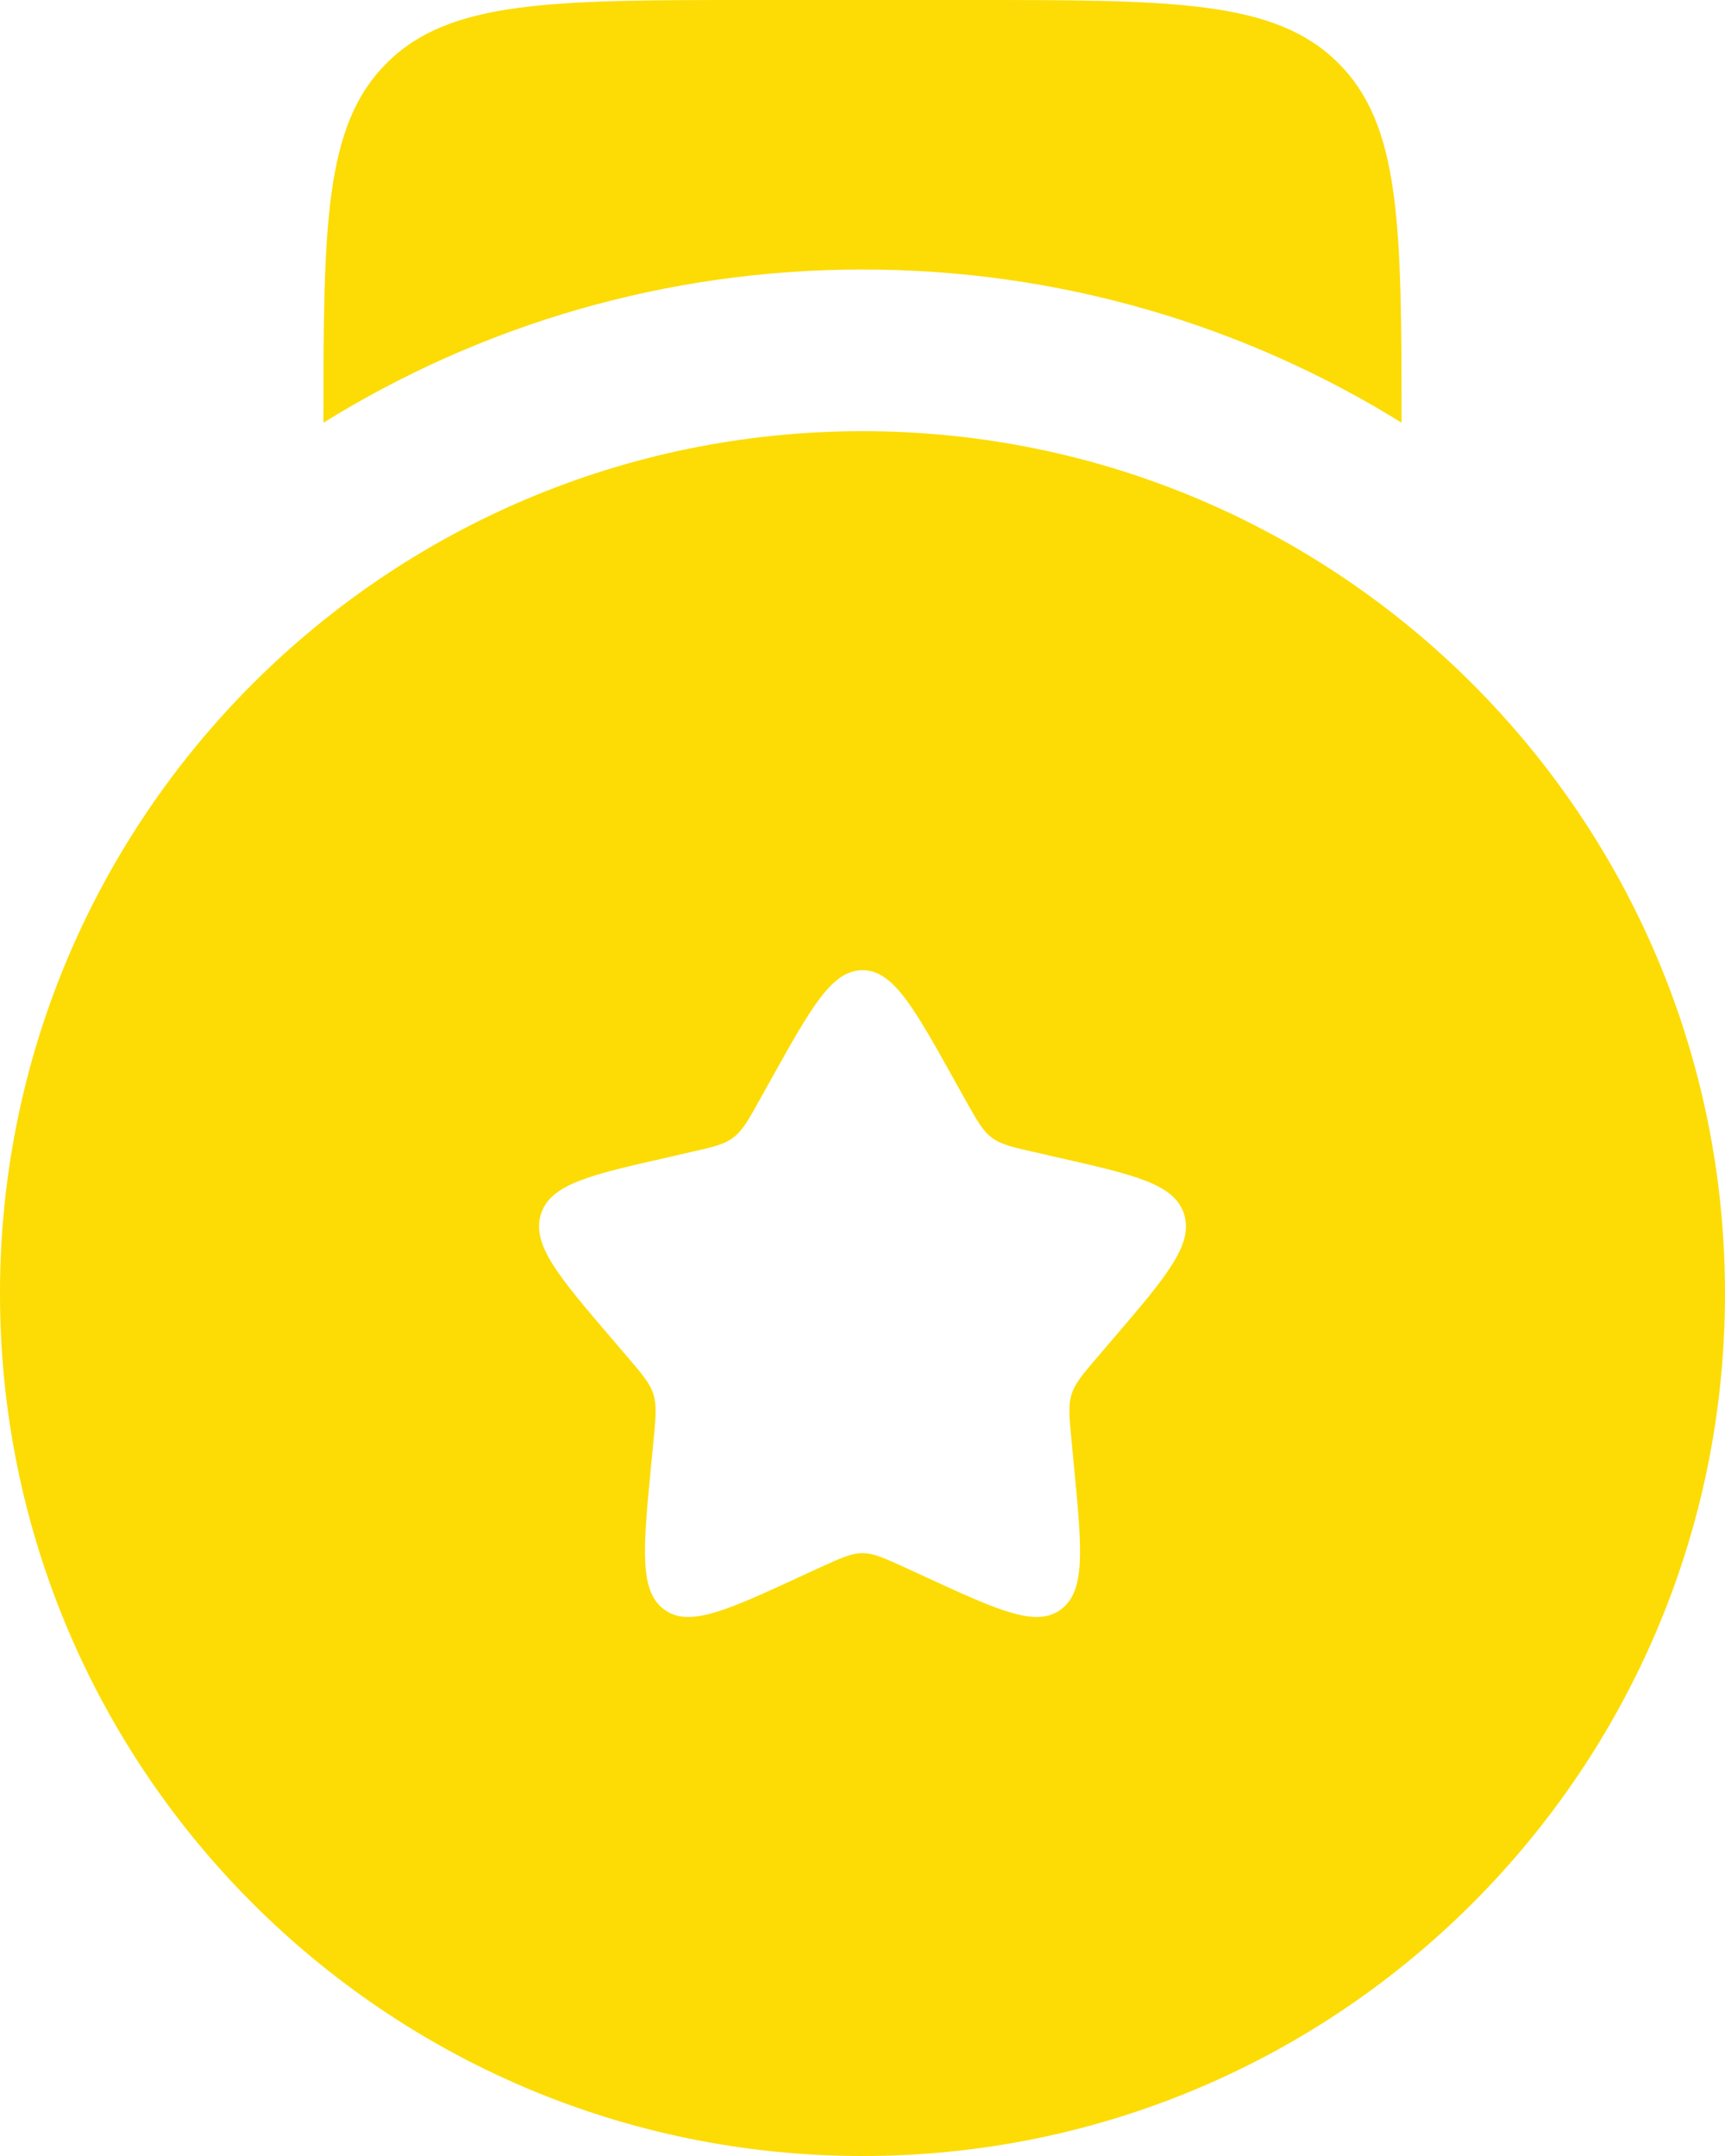 <svg width="16" height="20" viewBox="0 0 16 20" fill="none" xmlns="http://www.w3.org/2000/svg">
<g id="icon">
<path id="Vector" fill-rule="evenodd" clip-rule="evenodd" d="M8 20C12.418 20 16 16.418 16 12C16 7.582 12.418 4 8 4C3.582 4 0 7.582 0 12C0 16.418 3.582 20 8 20ZM8 9C7.716 9 7.526 9.341 7.146 10.023L7.048 10.199C6.94 10.393 6.886 10.489 6.801 10.553C6.717 10.617 6.612 10.641 6.403 10.688L6.212 10.732C5.474 10.899 5.105 10.982 5.017 11.264C4.929 11.547 5.181 11.841 5.684 12.429L5.814 12.581C5.957 12.748 6.029 12.832 6.061 12.935C6.093 13.039 6.082 13.15 6.061 13.373L6.041 13.576C5.965 14.361 5.927 14.754 6.157 14.928C6.386 15.102 6.732 14.944 7.423 14.625L7.601 14.543C7.798 14.453 7.896 14.408 8 14.408C8.104 14.408 8.202 14.453 8.399 14.543L8.577 14.625C9.268 14.944 9.614 15.102 9.843 14.928C10.073 14.754 10.035 14.361 9.959 13.576L9.94 13.373C9.918 13.15 9.907 13.039 9.939 12.935C9.971 12.832 10.043 12.748 10.186 12.581L10.316 12.429C10.819 11.841 11.071 11.547 10.983 11.264C10.895 10.982 10.526 10.899 9.788 10.732L9.597 10.688C9.388 10.641 9.283 10.617 9.199 10.553C9.114 10.489 9.06 10.393 8.952 10.199L8.854 10.023C8.474 9.341 8.284 9 8 9Z" fill="#FCDC04"/>
<path id="Vector_2" d="M7 0H9C10.886 0 11.828 0 12.414 0.586C12.992 1.163 13 2.088 13 3.921C11.548 3.02 9.835 2.5 8 2.5C6.165 2.5 4.452 3.02 3 3.921C3 2.088 3.008 1.163 3.586 0.586C4.172 0 5.114 0 7 0Z" fill="#FCDC04"/>
</g>
</svg>
